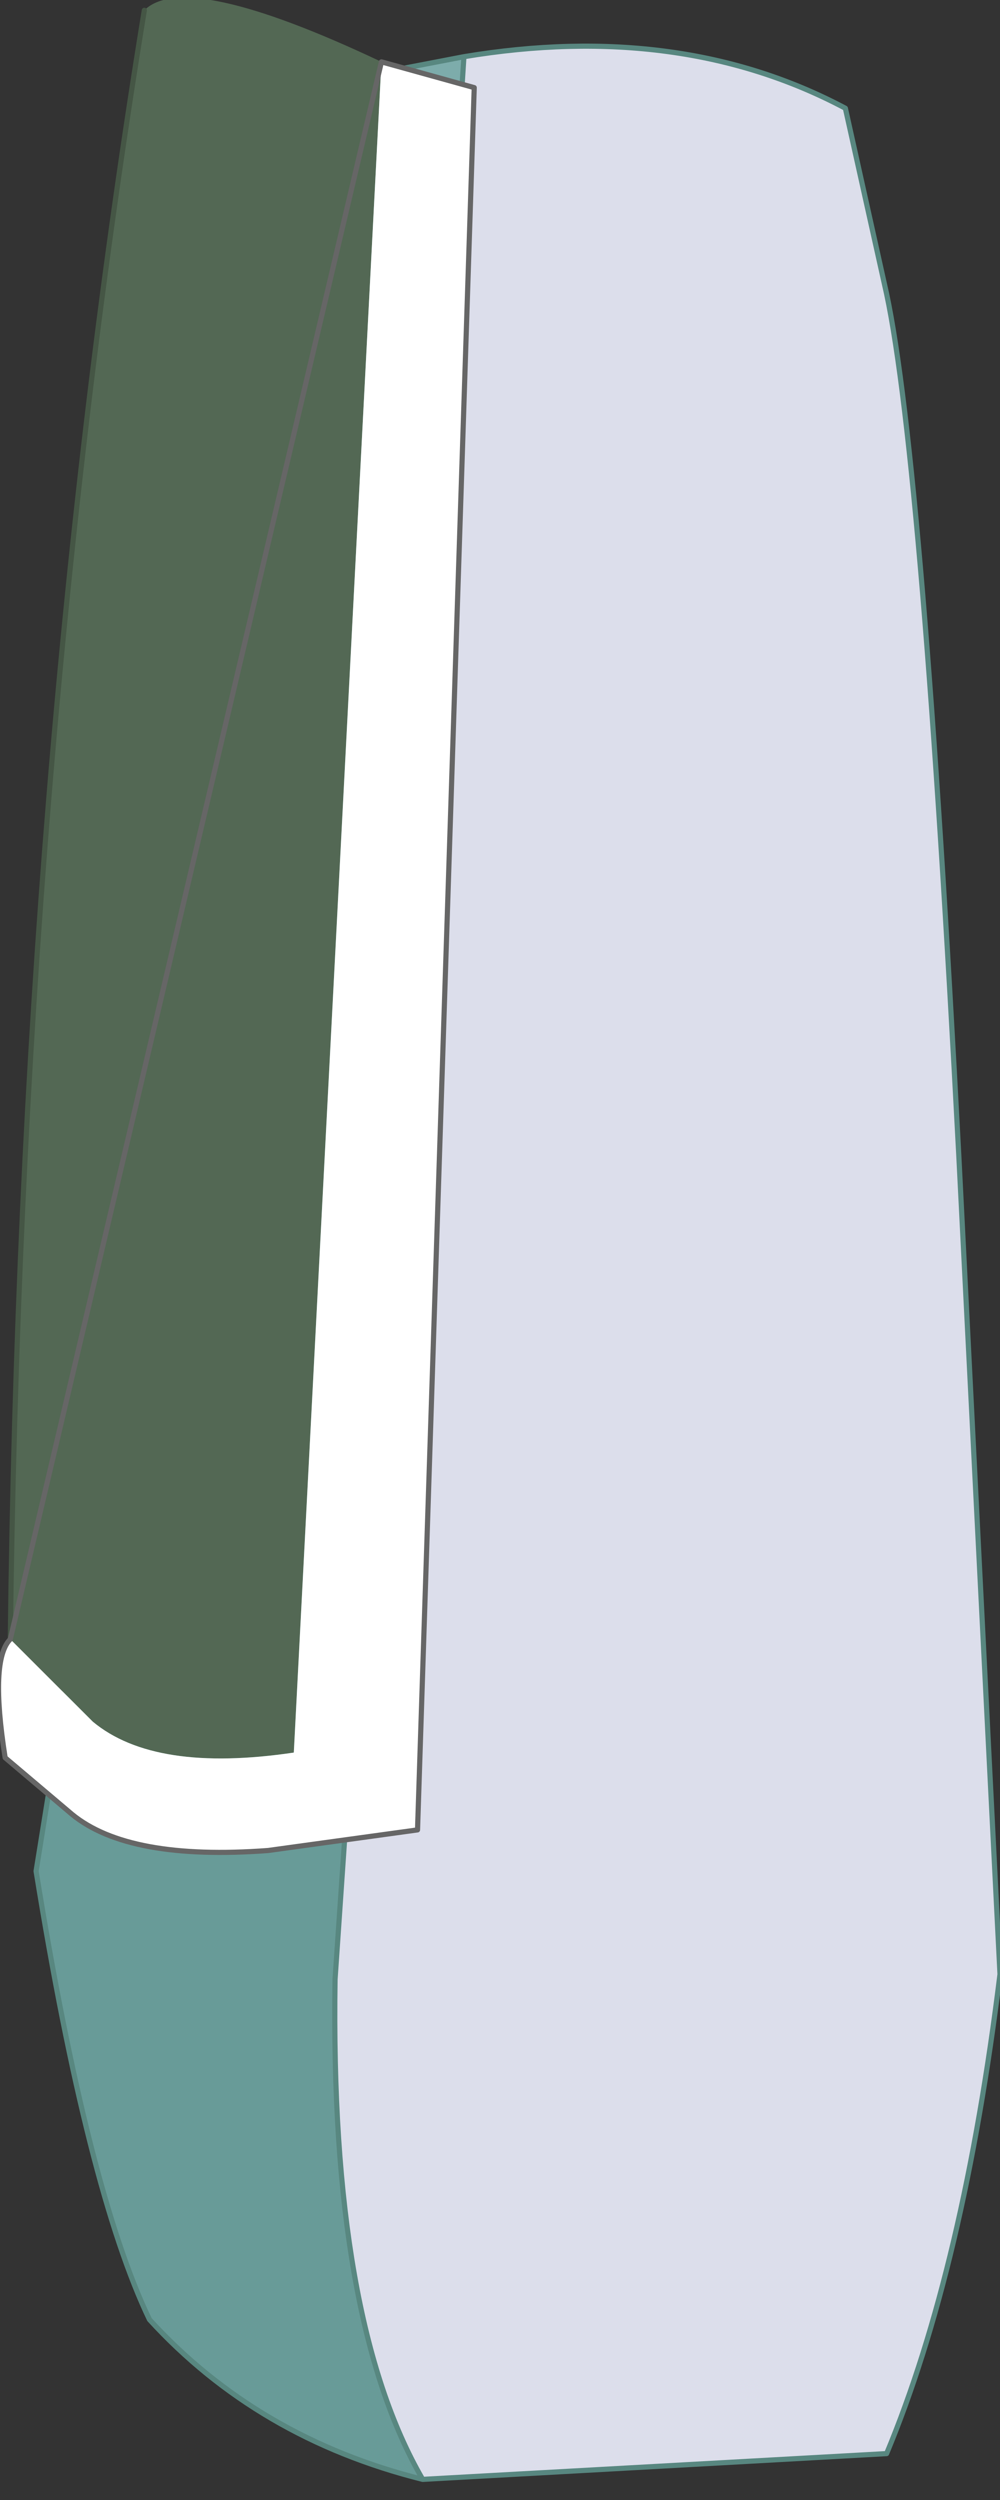 <?xml version="1.0" encoding="UTF-8" standalone="no"?>
<svg xmlns:xlink="http://www.w3.org/1999/xlink" height="24.25px" width="9.7px" xmlns="http://www.w3.org/2000/svg">
  <rect width="100%" height="100%" fill="#333333" stroke="none"/>
  <g transform="matrix(1.0, 0.0, 0.0, 1.0, 8.5, 2.3)">
    <path d="M-6.75 4.0 Q-6.6 0.15 -5.3 -1.5 L-4.0 -1.75 -4.35 3.75 -6.75 4.0" fill="#7dacab" fill-rule="evenodd" stroke="none"/>
    <path d="M-4.4 21.75 Q-6.0 21.35 -7.05 20.2 -7.65 18.95 -8.15 15.85 L-7.25 10.25 Q-6.95 8.45 -6.75 4.0 L-4.35 3.75 -5.25 16.9 Q-5.3 20.2 -4.4 21.75" fill="#689b98" fill-rule="evenodd" stroke="none"/>
    <path d="M-4.0 -1.75 Q-1.9 -2.1 -0.3 -1.25 L0.1 0.55 Q0.45 2.2 0.8 8.9 L1.2 16.85 Q0.85 19.7 0.1 21.5 L-4.4 21.75 Q-5.3 20.2 -5.25 16.9 L-4.35 3.75 -4.0 -1.75" fill="#dcdeeb" fill-rule="evenodd" stroke="none"/>
    <path d="M-4.0 -1.75 Q-1.9 -2.1 -0.3 -1.25 L0.1 0.55 Q0.45 2.2 0.8 8.9 L1.2 16.85 Q0.85 19.7 0.1 21.5 L-4.4 21.75 Q-6.0 21.35 -7.05 20.2 -7.65 18.95 -8.15 15.85 L-7.25 10.25 Q-6.95 8.45 -6.75 4.0 -6.6 0.15 -5.3 -1.5 L-4.0 -1.75 -4.35 3.75 -5.25 16.9 Q-5.3 20.2 -4.4 21.75" fill="none" stroke="#588780" stroke-linecap="round" stroke-linejoin="round" stroke-width="0.05"/>
    <path d="M-8.4 13.6 Q-8.3 5.15 -7.1 -2.2 -6.7 -2.6 -4.8 -1.7 L-5.65 14.7 Q-7.0 14.9 -7.6 14.4 L-8.4 13.6" fill="#536854" fill-rule="evenodd" stroke="none"/>
    <path d="M-4.8 -1.7 L-3.9 -1.45 -4.45 15.45 -5.9 15.65 Q-7.25 15.75 -7.8 15.3 L-8.45 14.75 Q-8.6 13.8 -8.4 13.6 L-7.6 14.4 Q-7.0 14.9 -5.65 14.7 L-4.8 -1.7" fill="#ffffff" fill-rule="evenodd" stroke="none"/>
    <path d="M-8.4 13.6 Q-8.3 5.15 -7.1 -2.2" fill="none" stroke="#455645" stroke-linecap="round" stroke-linejoin="round" stroke-width="0.05"/>
    <path d="M-4.8 -1.7 L-3.9 -1.45 -4.45 15.45 -5.9 15.65 Q-7.25 15.75 -7.8 15.3 L-8.45 14.75 Q-8.6 13.8 -8.4 13.6 Z" fill="none" stroke="#666666" stroke-linecap="round" stroke-linejoin="round" stroke-width="0.05"/>
  </g>
</svg>
